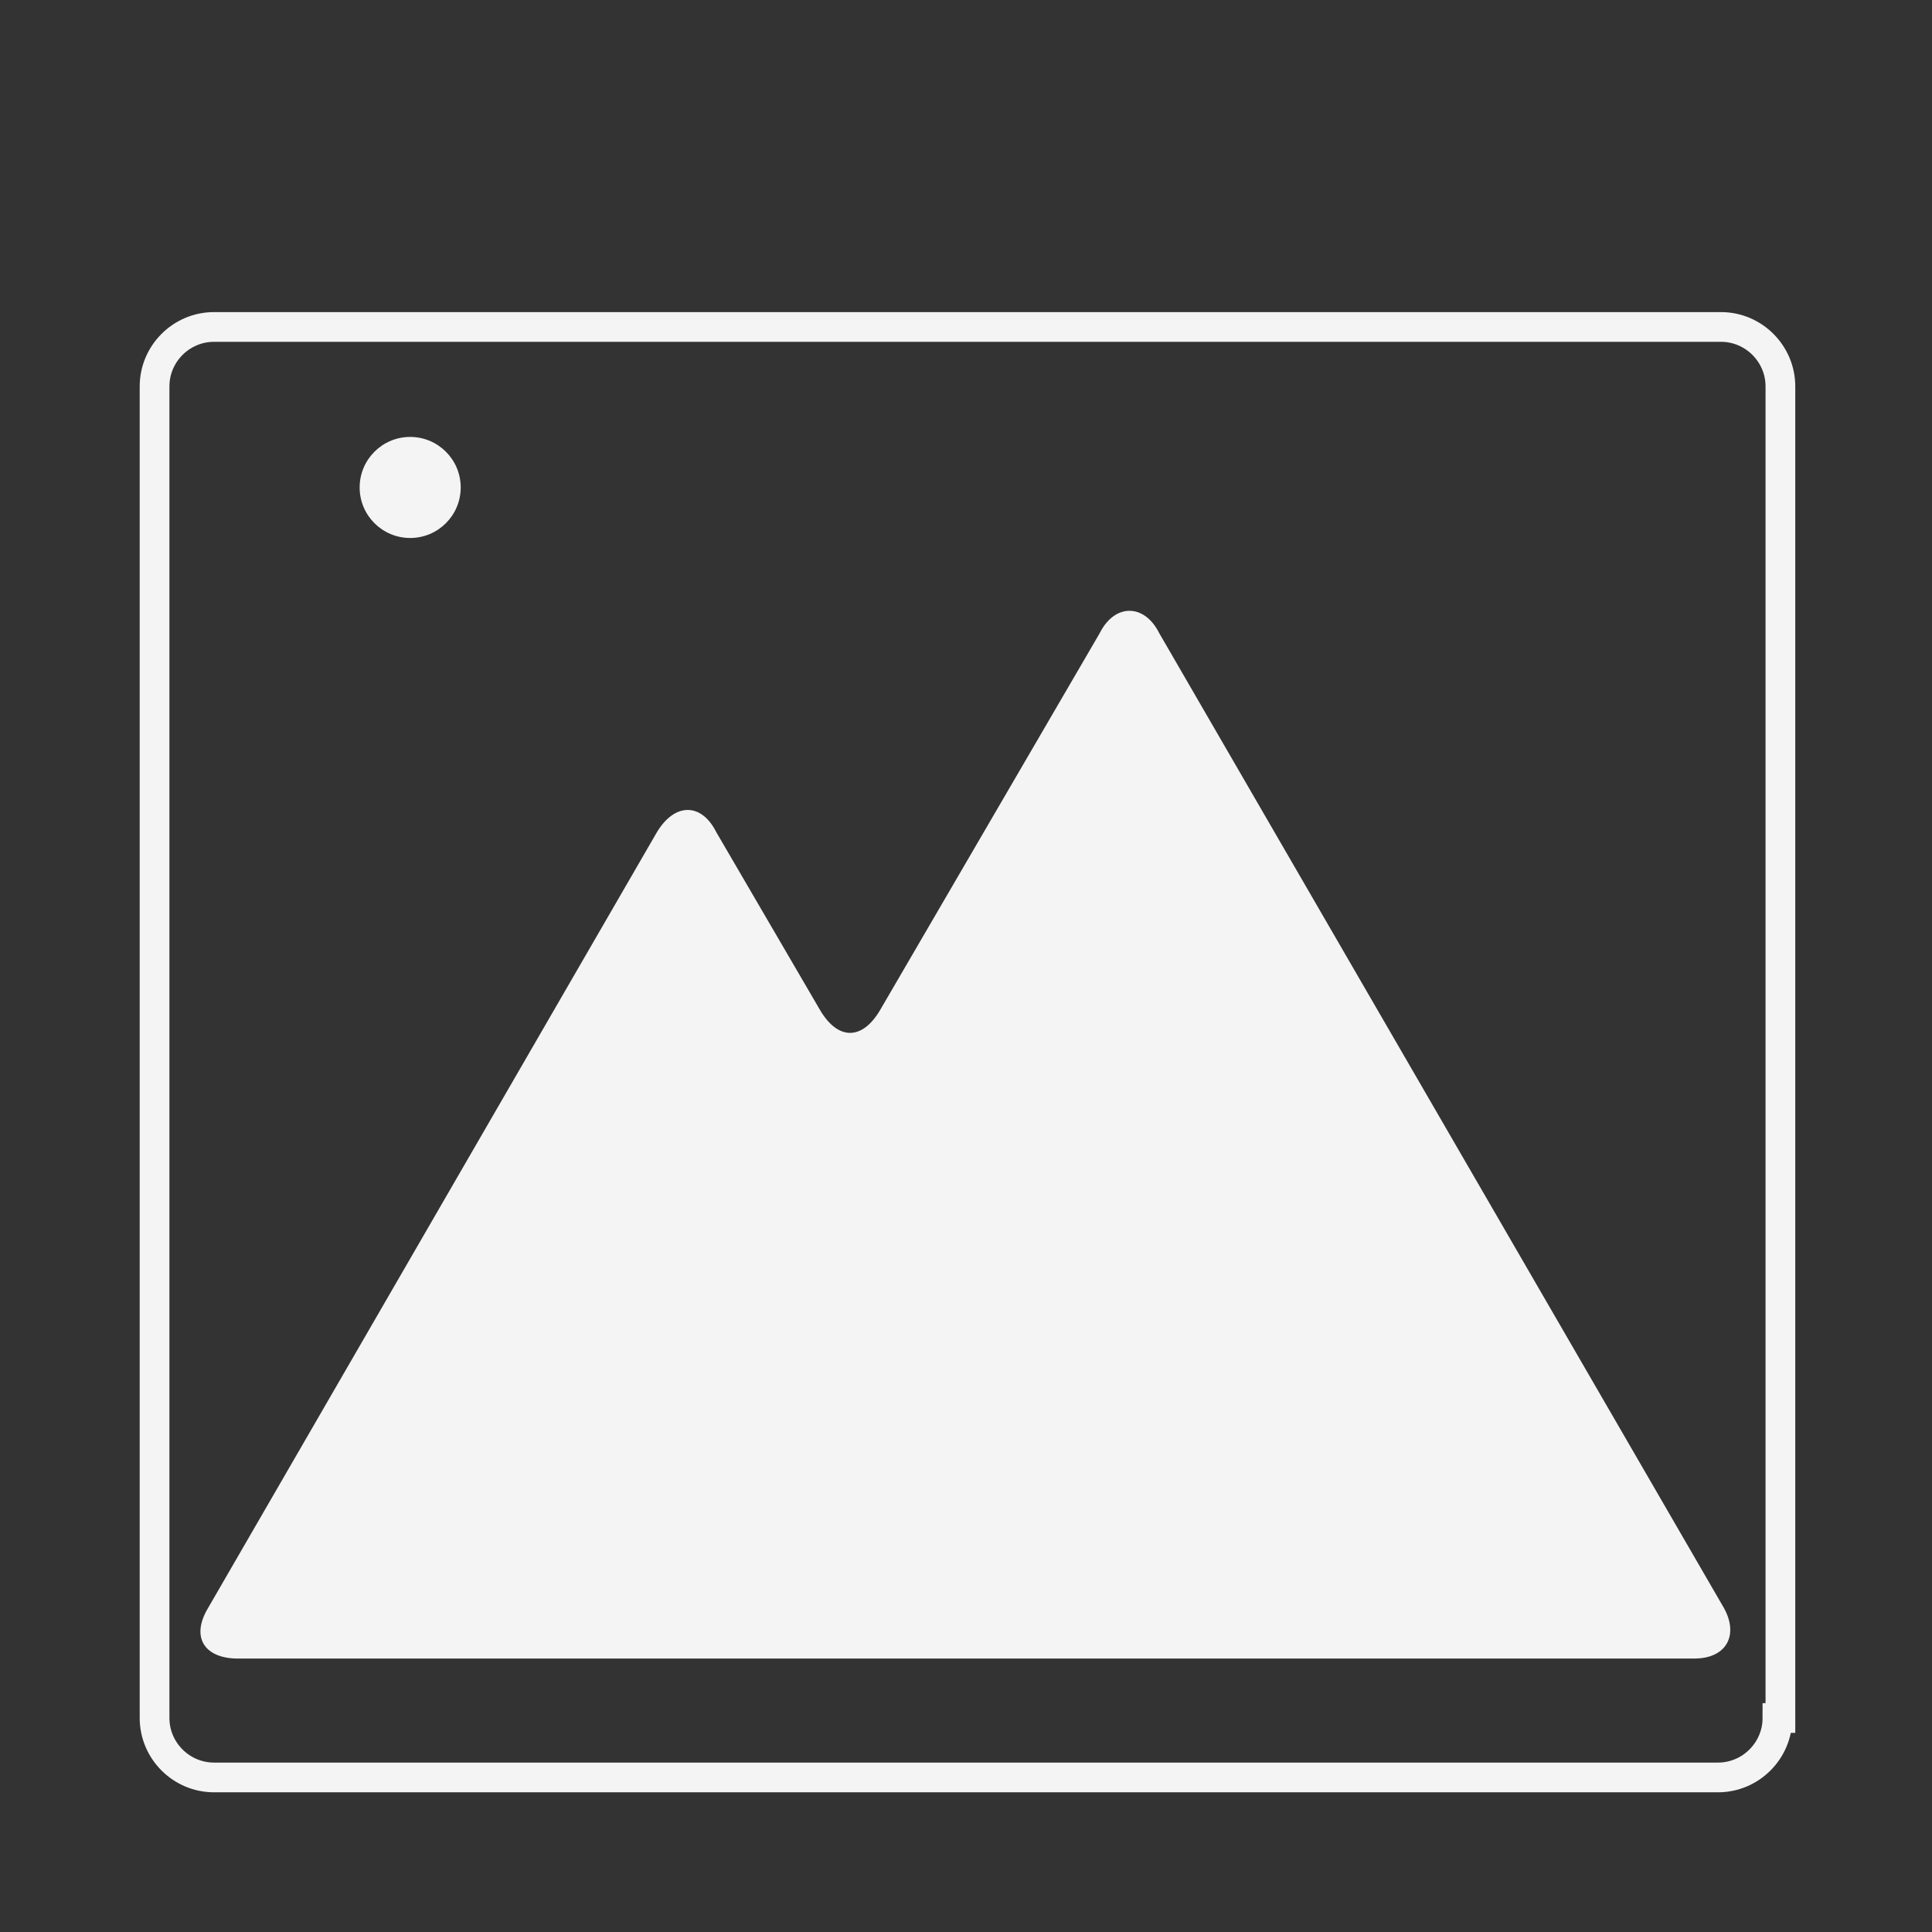 <?xml version="1.0" encoding="utf-8"?>
<!-- Generator: Adobe Illustrator 25.4.1, SVG Export Plug-In . SVG Version: 6.00 Build 0)  -->
<svg version="1.1" id="Layer_1" xmlns="http://www.w3.org/2000/svg" xmlns:xlink="http://www.w3.org/1999/xlink" x="0px" y="0px"
	 viewBox="0 0 65 65" style="enable-background:new 0 0 65 65;" xml:space="preserve">
<rect x="0" y="0" width="65" height="65" fill="#333333" stroke="none"/>
<style type="text/css">
	.st0{display:none;fill:none;stroke:#000000;stroke-linecap:round;stroke-miterlimit:10;}
	.st1{fill:none;stroke:#F4F4F4;stroke-miterlimit:10;}
	.st2{fill:#F4F4F4;}
</style>
<g>
	<rect x="2.5" y="2.5" class="st0" width="60" height="60"/>
</g>
<g>
	<path class="st1" d="M59.8,57.8c0,1.1-0.9,2-2,2H7.2c-1.1,0-2-0.9-2-2V13c0-1.1,0.9-2,2-2h50.7c1.1,0,2,0.9,2,2V57.8z"/>
</g>
<g>
	<path class="st2" d="M39,21.3c-0.5-1-1.5-1-2,0L29.6,34c-0.6,1-1.4,1-2,0L24.1,28c-0.5-1-1.4-1-2,0L7,54.1c-0.6,1-0.1,1.7,1,1.7h7
		c1.1,0,2.9,0,4,0h19.2c1.1,0,2.9,0,4,0H57c1.1,0,1.5-0.8,1-1.7L39,21.3z"/>
</g>
<circle class="st2" cx="13.8" cy="16.4" r="1.7"/>
</svg>
